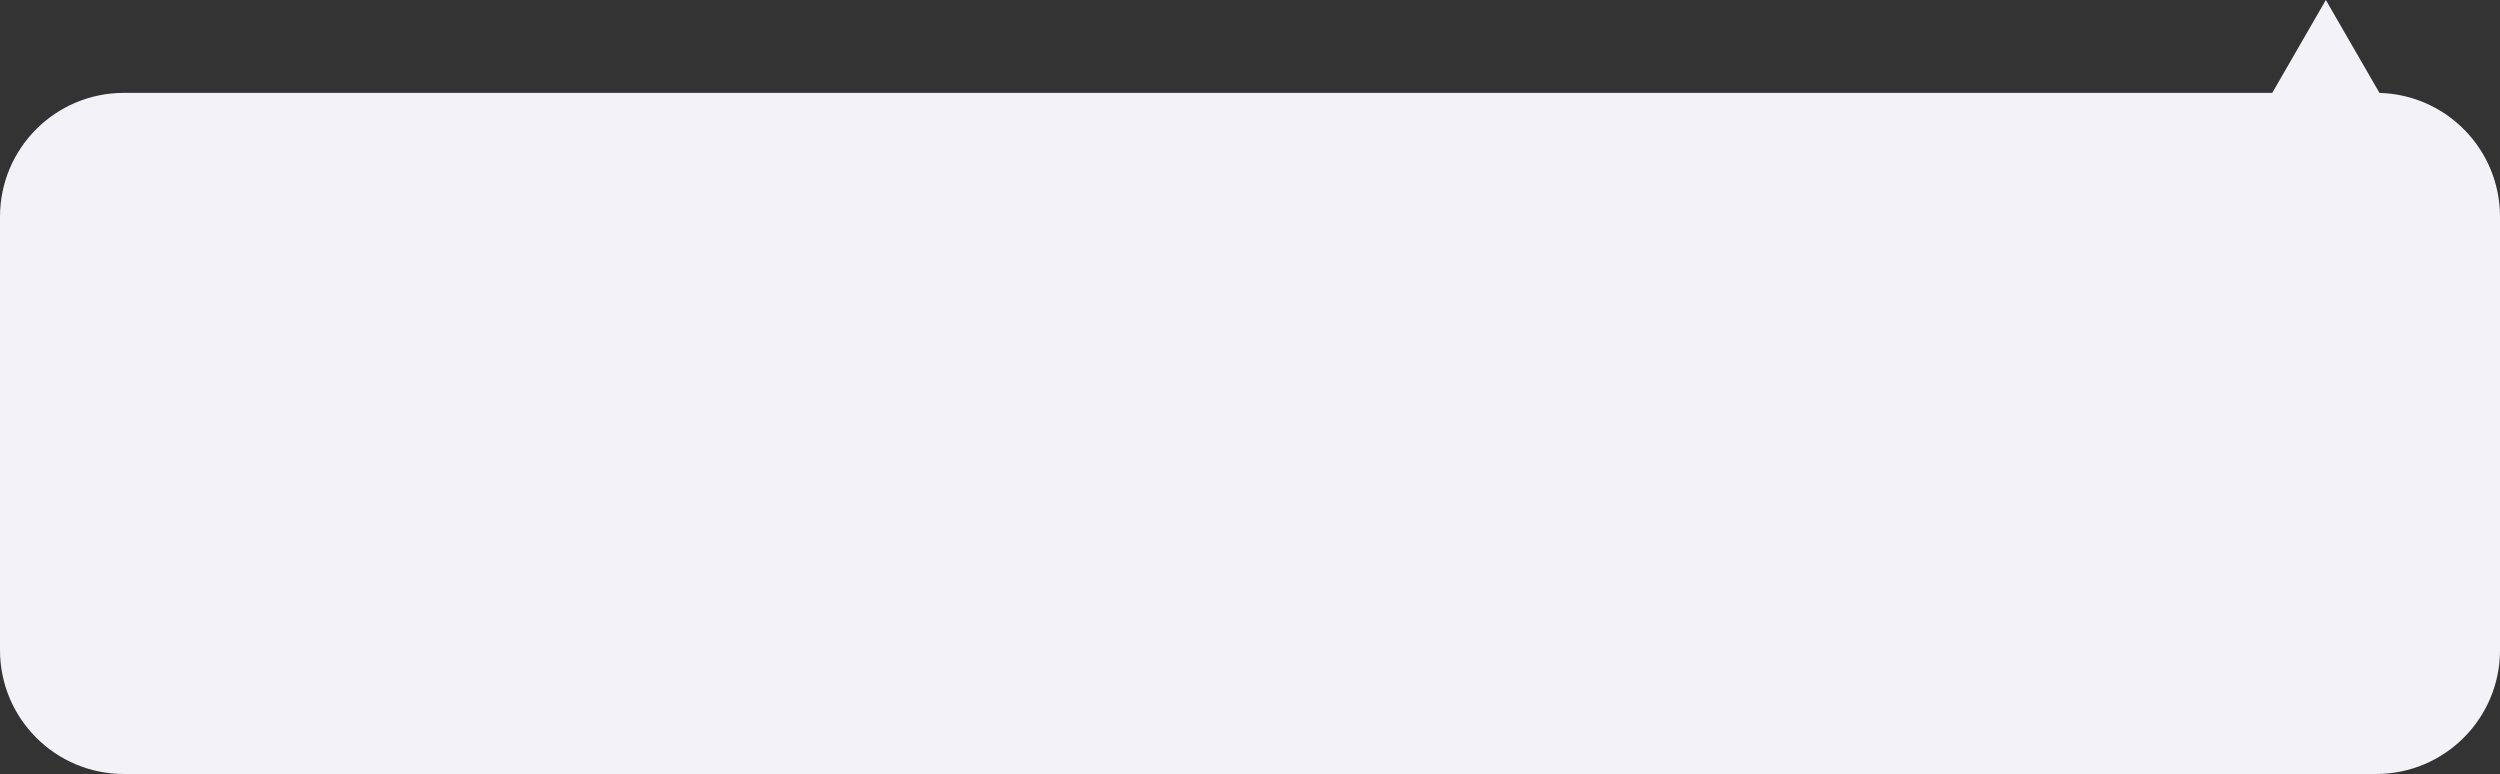 <svg width="323" height="100" viewBox="0 0 323 100" fill="none" xmlns="http://www.w3.org/2000/svg">
<rect x="0" y="0" width="323" height="100" fill="#333333" stroke="none"/>
<path fill-rule="evenodd" clip-rule="evenodd" d="M307.431 12.006L300.5 0L293.572 12H16C7.163 12 0 19.163 0 28V84C0 92.837 7.163 100 16 100H307C315.837 100 323 92.837 323 84V28C323 19.308 316.069 12.234 307.431 12.006Z" fill="#F2F2F7"/>
</svg>

